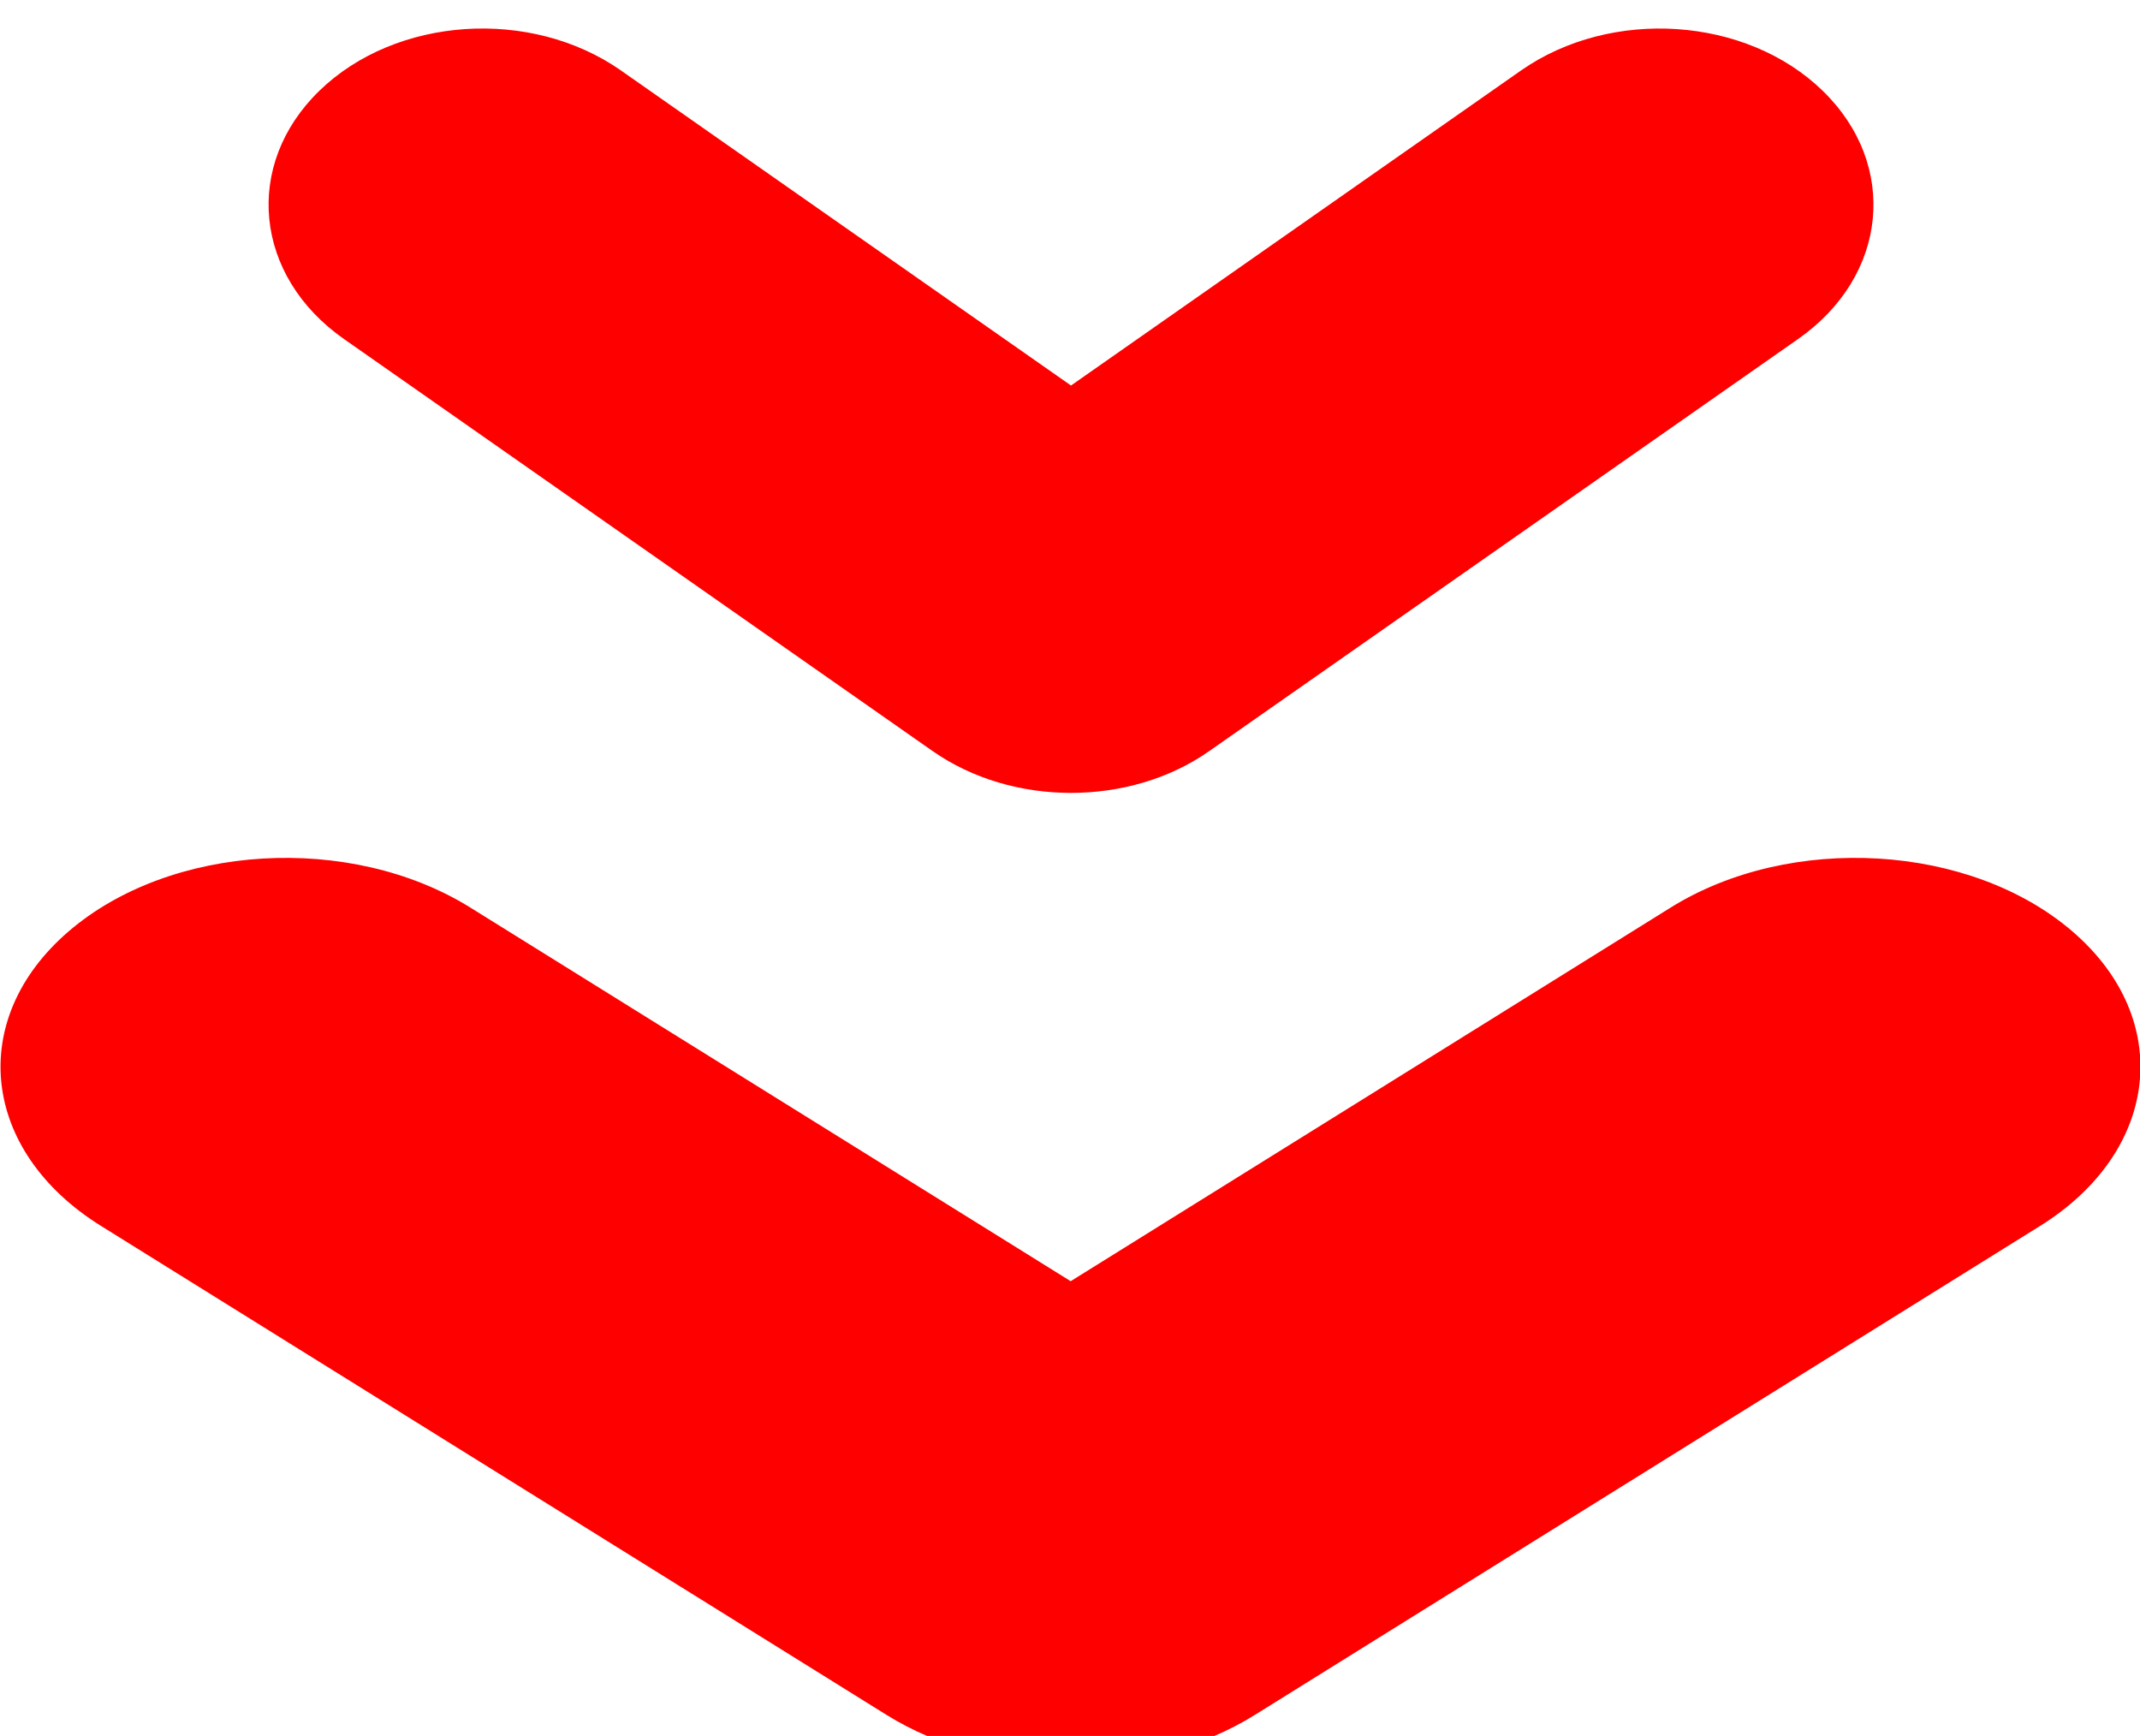 <?xml version="1.0" encoding="UTF-8"?>
<!DOCTYPE svg PUBLIC "-//W3C//DTD SVG 1.1//EN" "http://www.w3.org/Graphics/SVG/1.1/DTD/svg11.dtd">
<!-- Creator: CorelDRAW 2020 (64-Bit) -->
<svg xmlns="http://www.w3.org/2000/svg" xml:space="preserve" width="7.944mm" height="6.444mm" version="1.1" style="shape-rendering:geometricPrecision; text-rendering:geometricPrecision; image-rendering:optimizeQuality; fill-rule:evenodd; clip-rule:evenodd"
viewBox="0 0 794.4 644.4"
 xmlns:xlink="http://www.w3.org/1999/xlink"
 xmlns:xodm="http://www.corel.com/coreldraw/odm/2003">
 <defs>
  <style type="text/css">
   <![CDATA[
    .fil0 {fill:#FE0000;fill-rule:nonzero}
   ]]>
  </style>
 </defs>
 <g id="Слой_x0020_1">
  <path class="fil0" d="M397.57 294.33c-18.3,0 -36.56,-5.17 -51.4,-15.55l-218.48 -152.93c-33.42,-23.39 -37.48,-64.67 -9.1,-92.19 28.38,-27.54 78.44,-30.91 111.9,-7.51l167.08 116.96 167.07 -116.96c33.49,-23.38 83.56,-20.03 111.93,7.51 28.38,27.53 24.33,68.81 -9.1,92.19l-218.53 152.92c-14.78,10.39 -33.07,15.56 -51.37,15.56zm68.39 342.17l291.28 -181.38c44.56,-27.74 49.98,-76.7 12.14,-109.32 -37.86,-32.62 -104.64,-36.66 -149.23,-8.89l-222.7 138.68 -222.83 -138.68c-44.64,-27.75 -111.36,-23.75 -149.23,8.9 -37.87,32.65 -32.44,81.61 12.2,109.32l291.39 181.38c19.74,12.32 44.13,18.44 68.47,18.44 24.4,0.01 48.8,-6.12 68.51,-18.45z"/>
  <g id="_719096848">
  </g>
  <g id="_719101360">
  </g>
  <g id="_719099056">
  </g>
  <g id="_719099104">
  </g>
  <g id="_725060064">
  </g>
  <g id="_725060256">
  </g>
  <g id="_725060208">
  </g>
  <g id="_725065584">
  </g>
  <g id="_725062608">
  </g>
  <g id="_725062752">
  </g>
  <g id="_725065248">
  </g>
  <g id="_725065200">
  </g>
  <g id="_816445168">
  </g>
  <g id="_816449680">
  </g>
  <g id="_816448480">
  </g>
 </g>
</svg>
